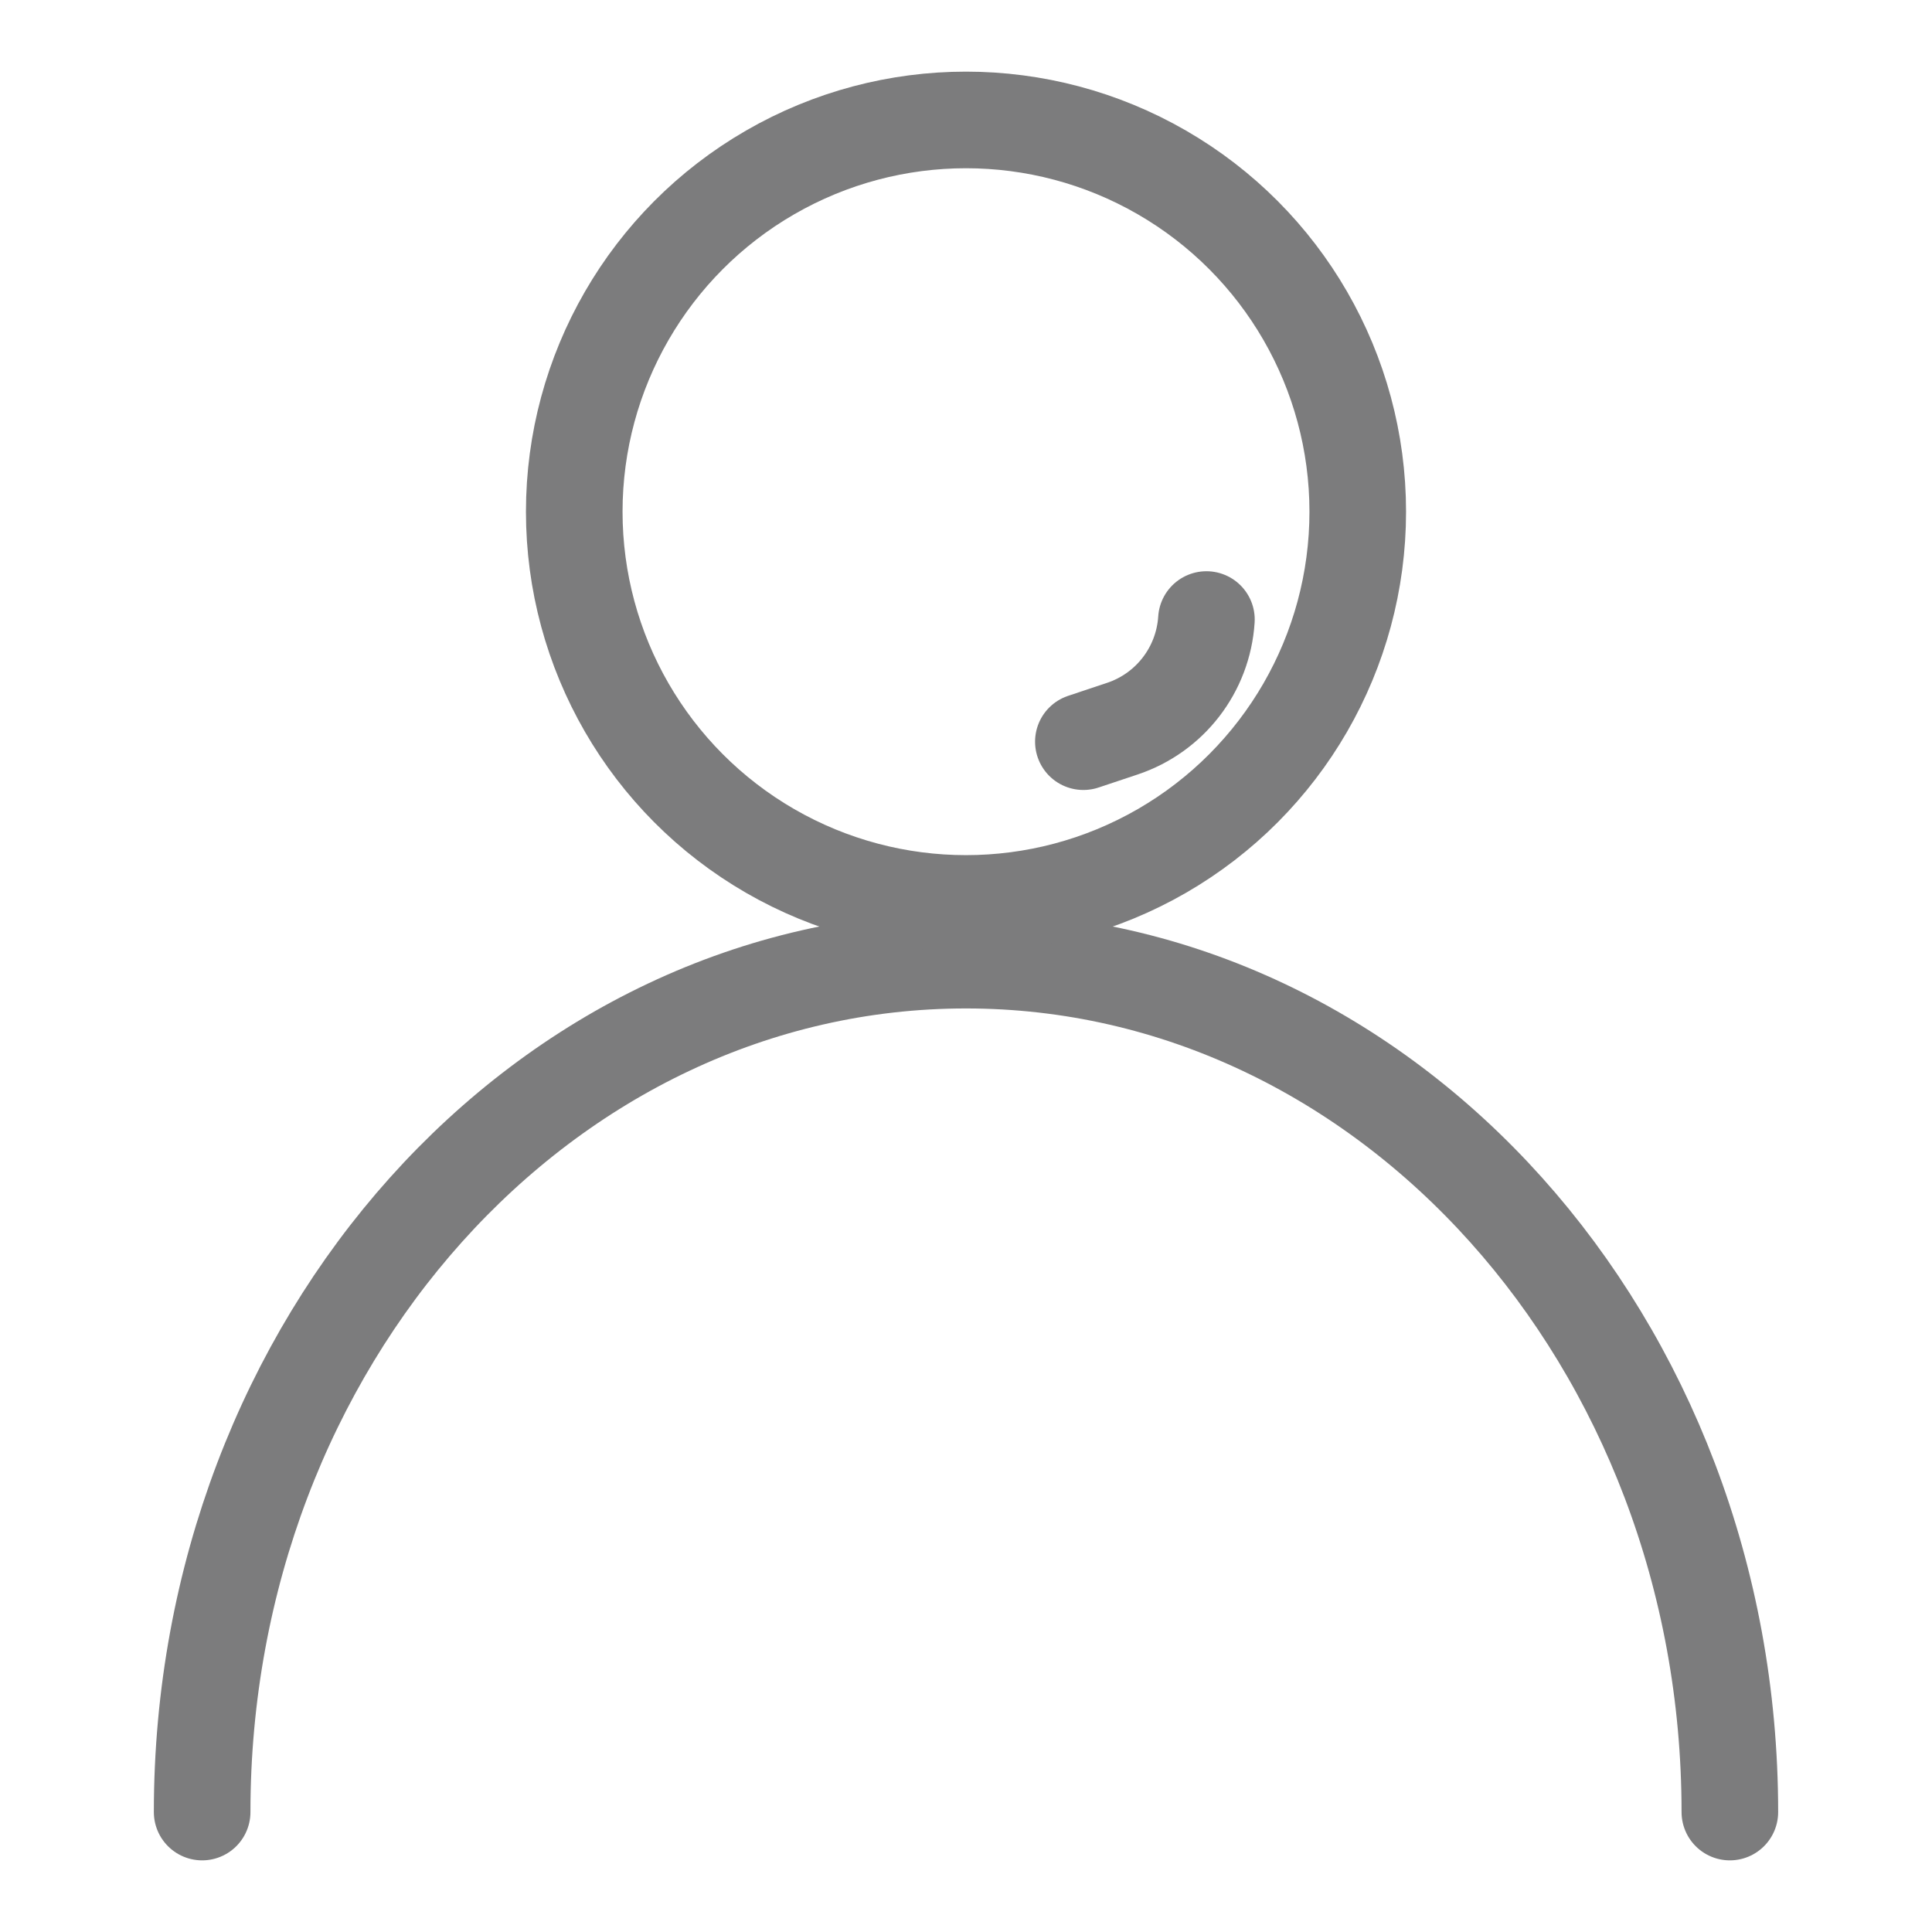 <?xml version="1.0" encoding="UTF-8" standalone="no"?><!DOCTYPE svg PUBLIC "-//W3C//DTD SVG 1.1//EN" "http://www.w3.org/Graphics/SVG/1.1/DTD/svg11.dtd"><svg width="100%" height="100%" viewBox="0 0 100 100" version="1.1" xmlns="http://www.w3.org/2000/svg" xmlns:xlink="http://www.w3.org/1999/xlink" xml:space="preserve" xmlns:serif="http://www.serif.com/" style="fill-rule:evenodd;clip-rule:evenodd;stroke-linecap:round;stroke-linejoin:round;stroke-miterlimit:1.5;"><g><path d="M10.463,93.792c0,-24.336 17.716,-44.095 39.537,-44.095c21.821,0 39.537,19.759 39.537,44.095" style="fill:none;stroke:#7c7c7d;stroke-width:5px;"/><circle cx="50" cy="26.485" r="20.277" style="fill:none;stroke:#7c7c7d;stroke-width:5px;"/><path d="M56.075,38.389c0,0 0.905,-0.302 2.017,-0.673c2.465,-0.822 4.185,-3.055 4.352,-5.647c0,-0.001 0,-0.002 0,-0.002" style="fill:none;stroke:#7c7c7d;stroke-width:5px;"/></g></svg>